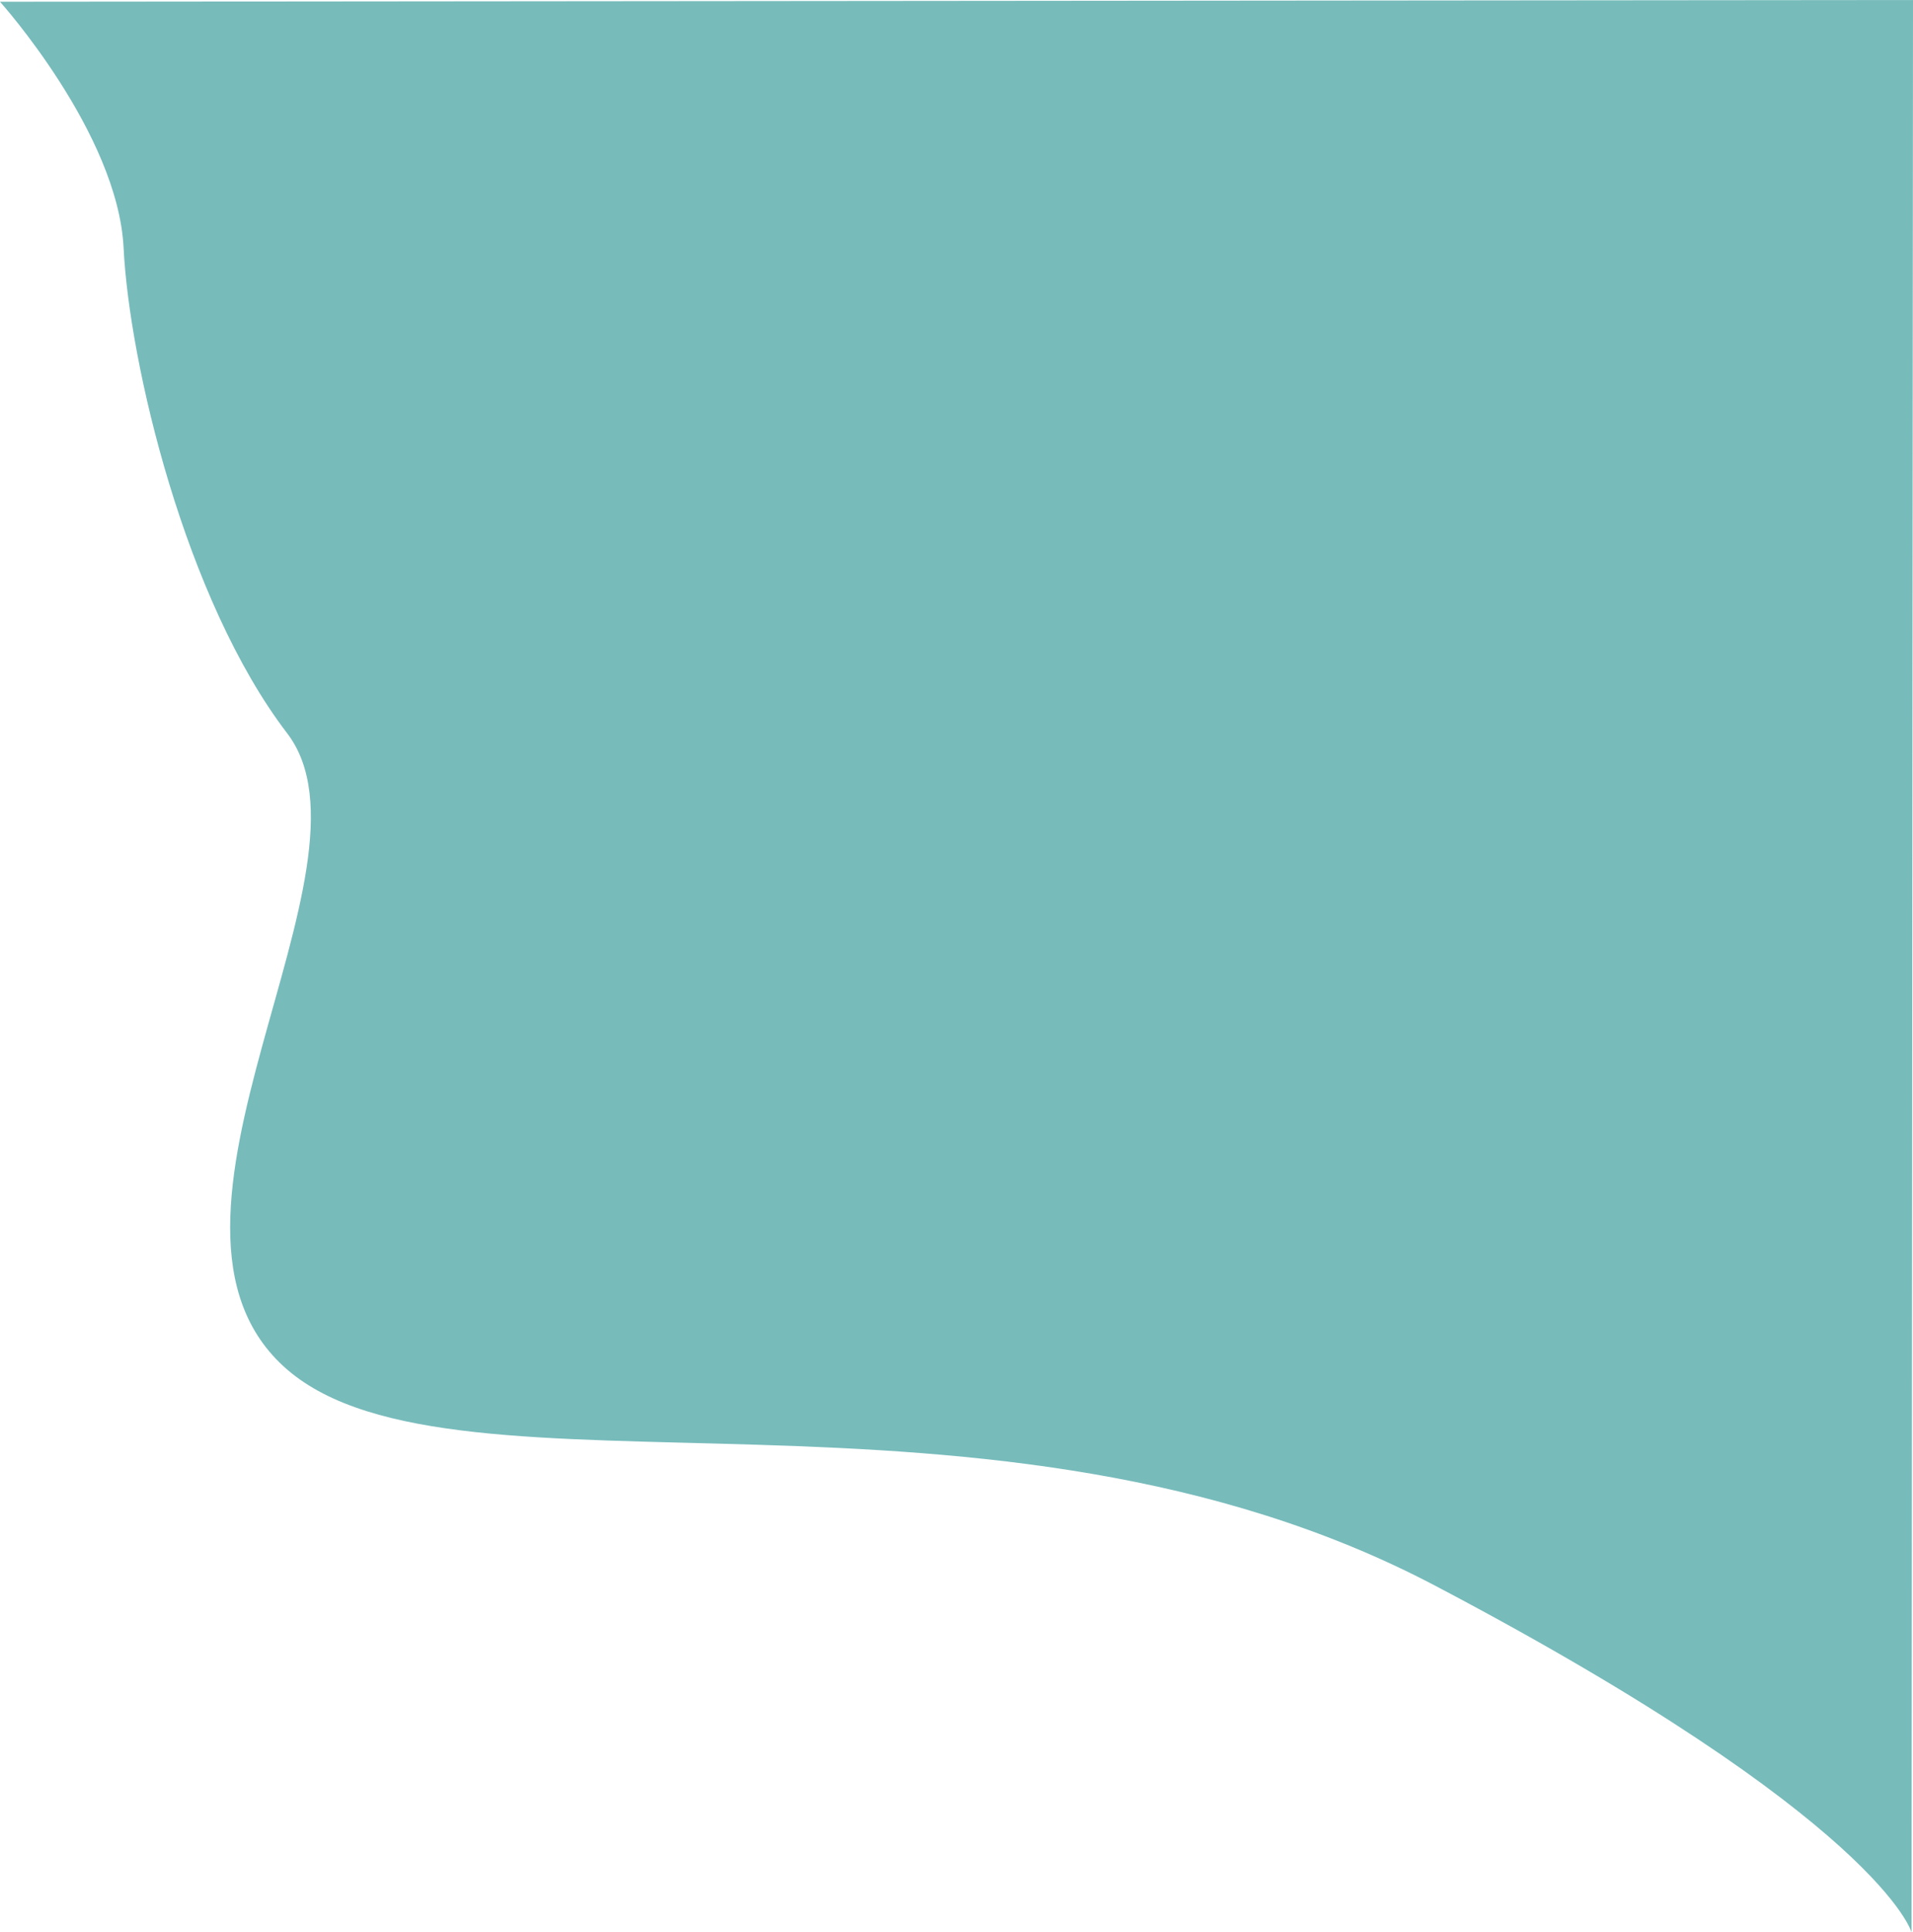 <svg xmlns="http://www.w3.org/2000/svg" width="1162.654" height="1174.429" viewBox="0 0 1162.654 1174.429"><defs><style>.a{fill:#7bb;}</style></defs><path class="a" d="M17091.619,13438.164s-19.191-68.247-289.3-210.517-595.2-42.606-697.979-131.524,62.147-305.442,0-386.74-95.934-225.139-99.369-294.931-75.126-149.66-75.126-149.66l1162.654-1.057Z" transform="translate(-15929.846 -12263.735)" preserveAspectRatio="xMaxYMin meet"/></svg>
